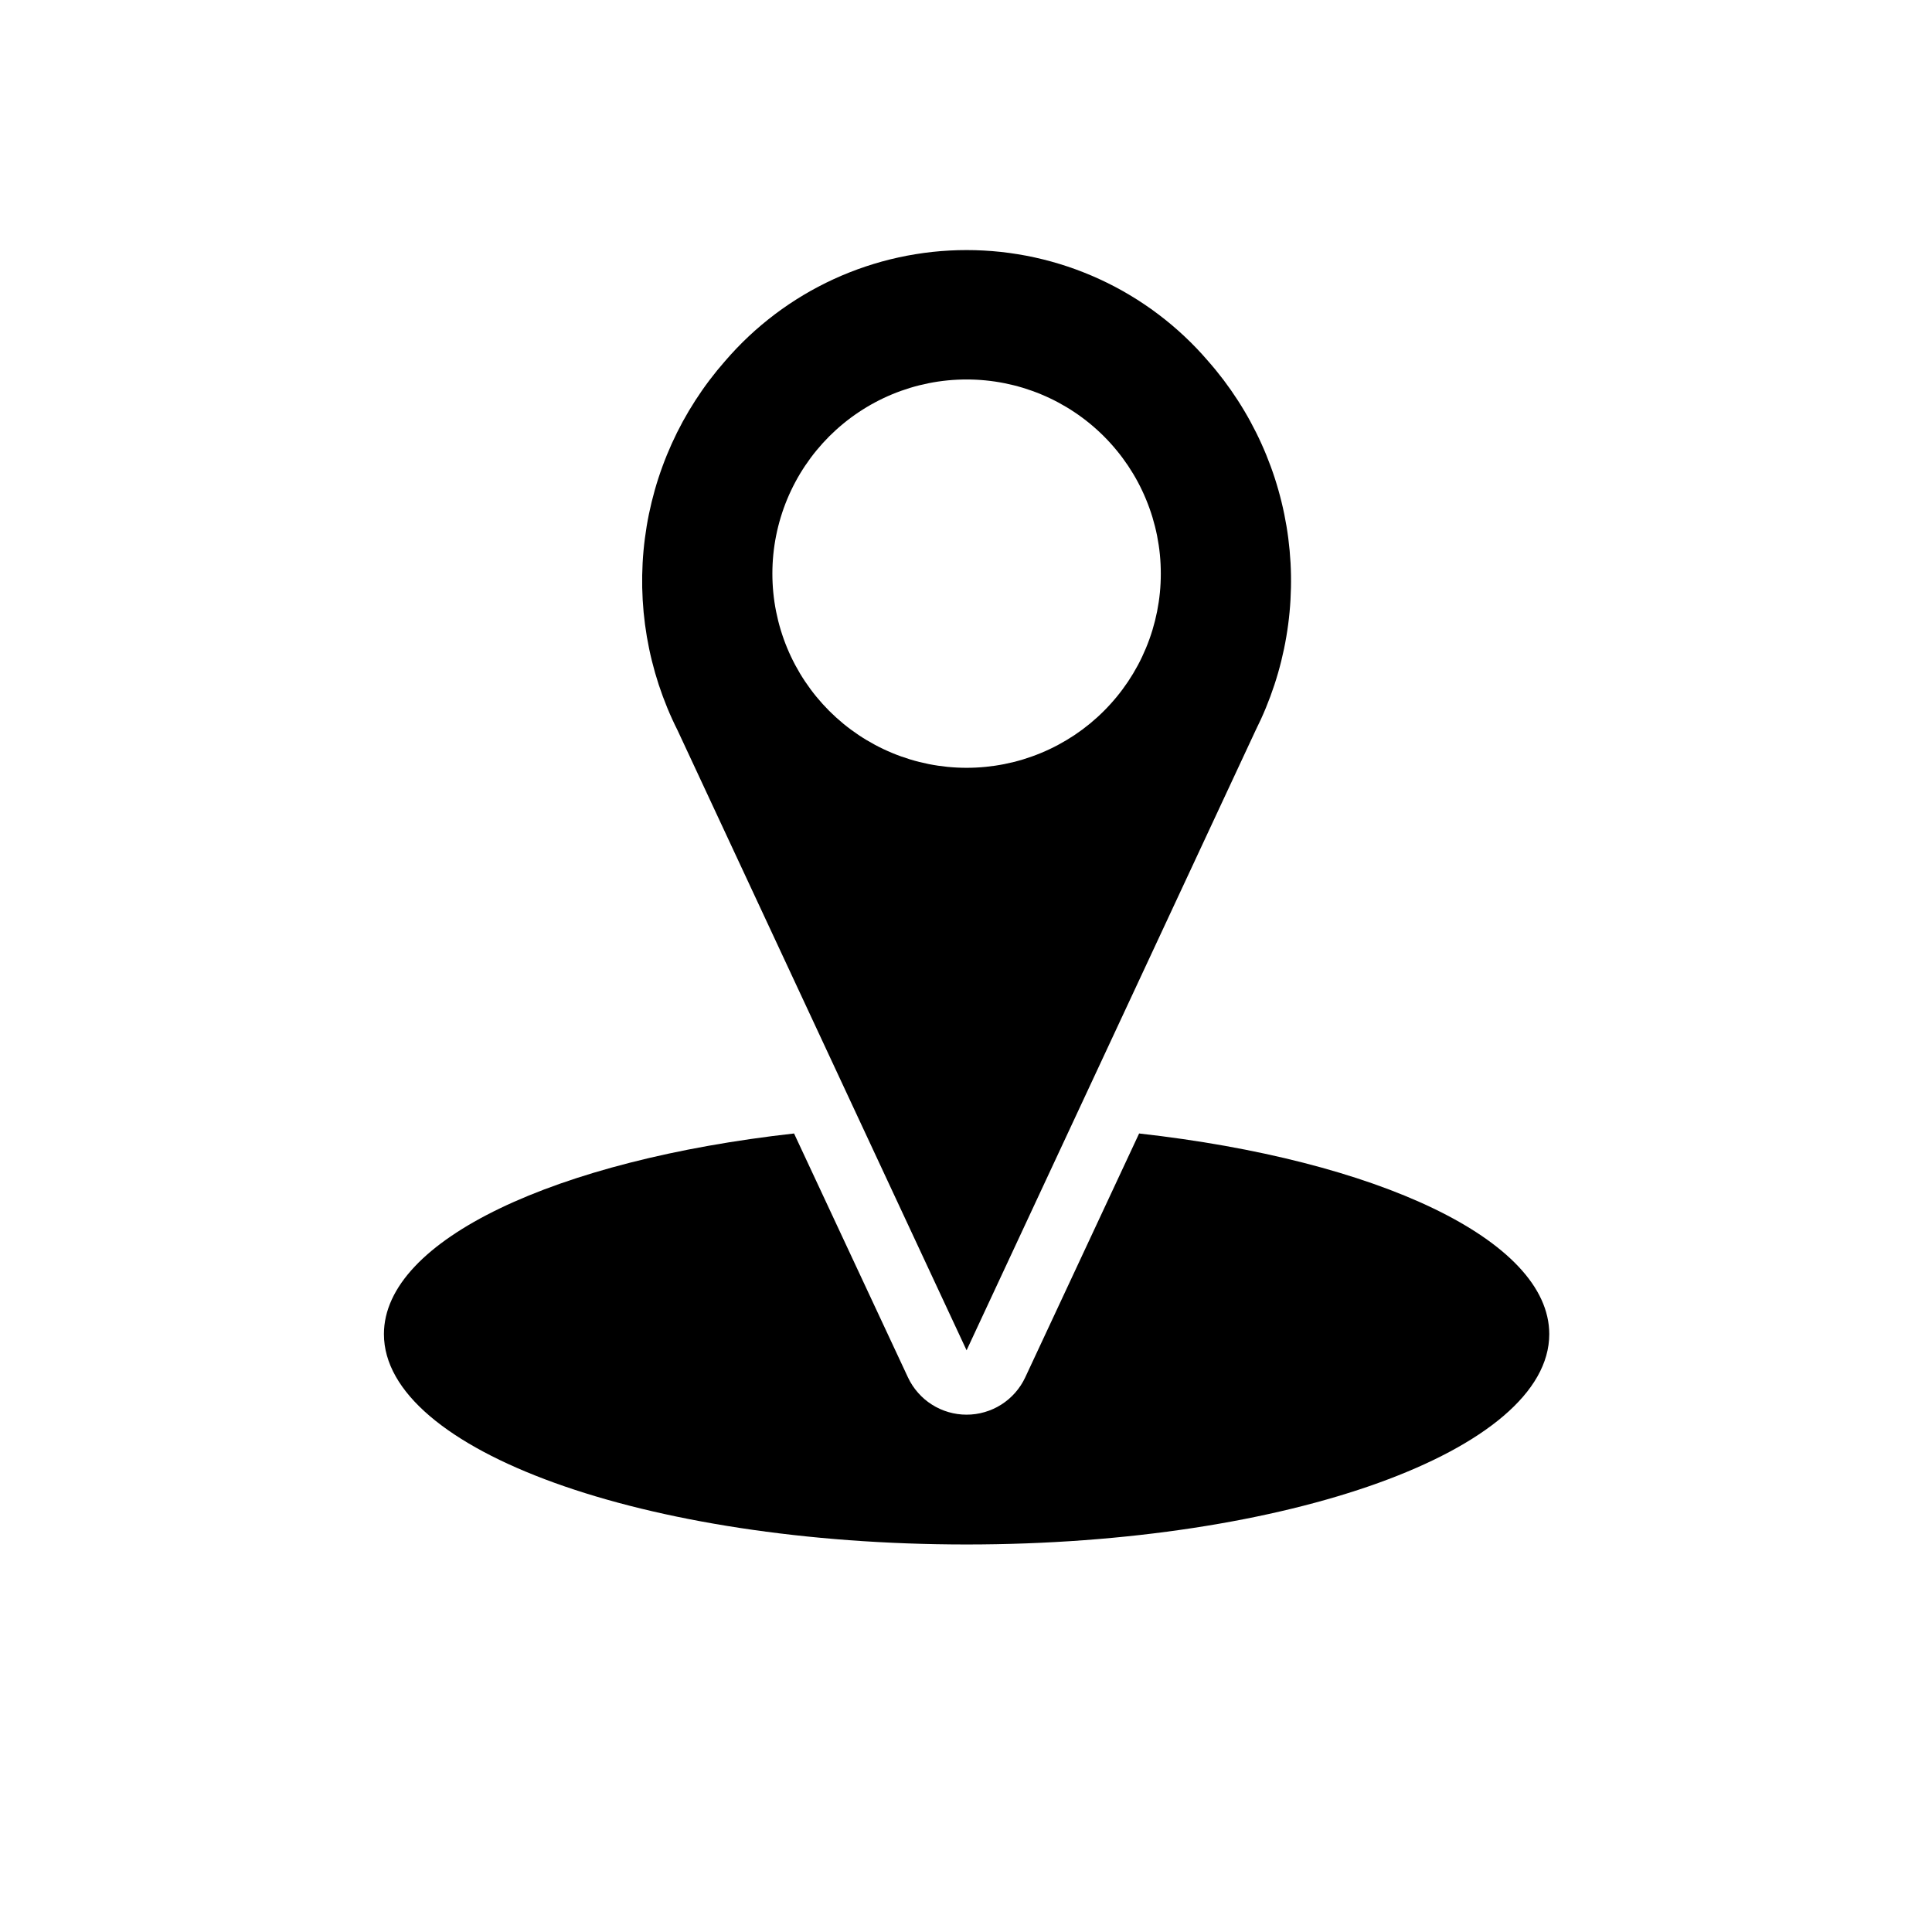 <svg xmlns="http://www.w3.org/2000/svg" xmlns:xlink="http://www.w3.org/1999/xlink" width="500" zoomAndPan="magnify" viewBox="0 0 375 375" height="500" preserveAspectRatio="xMidYMid meet" version="1.0"><defs><clipPath id="8dae2f35e3"><path d="M 74.363 220 L 300.863 220 L 300.863 299.781 L 74.363 299.781 Z M 74.363 220 " clip-rule="nonzero"/></clipPath><clipPath id="8fcc7e48ef"><path d="M 124 48.531 L 251 48.531 L 251 263 L 124 263 Z M 124 48.531 " clip-rule="nonzero"/></clipPath></defs><g clip-path="url(#8dae2f35e3)"><path fill="#000000" d="M 74.52 258.953 C 74.52 281.5 125.16 299.781 187.613 299.781 C 250.066 299.781 300.711 281.5 300.711 258.953 C 300.711 240.609 267.156 225.156 221.102 220.008 L 198.988 267.367 C 198.48 268.445 197.832 269.434 197.043 270.328 C 196.254 271.223 195.355 271.992 194.352 272.629 C 193.344 273.27 192.266 273.754 191.121 274.086 C 189.977 274.422 188.809 274.586 187.613 274.586 C 186.422 274.586 185.254 274.422 184.105 274.086 C 182.961 273.754 181.887 273.27 180.879 272.629 C 179.871 271.992 178.973 271.223 178.188 270.328 C 177.398 269.434 176.75 268.445 176.242 267.367 L 154.125 220.008 C 108.07 225.156 74.52 240.609 74.52 258.953 Z M 74.52 258.953 " fill-opacity="1" fill-rule="nonzero"/></g><g clip-path="url(#8fcc7e48ef)"><path fill="#000000" d="M 243.723 141.742 C 244.438 140.316 245.102 138.863 245.711 137.383 C 246.32 135.906 246.875 134.406 247.371 132.891 C 247.871 131.371 248.312 129.836 248.695 128.285 C 249.078 126.734 249.406 125.168 249.672 123.594 C 249.941 122.02 250.152 120.434 250.301 118.844 C 250.453 117.254 250.543 115.656 250.574 114.059 C 250.609 112.461 250.582 110.863 250.496 109.27 C 250.406 107.672 250.262 106.082 250.059 104.496 C 249.855 102.914 249.59 101.336 249.27 99.773 C 248.949 98.207 248.57 96.656 248.133 95.117 C 247.699 93.578 247.207 92.059 246.656 90.559 C 246.105 89.059 245.504 87.578 244.844 86.125 C 244.188 84.668 243.473 83.238 242.707 81.832 C 241.945 80.43 241.129 79.059 240.262 77.715 C 239.395 76.371 238.48 75.062 237.516 73.785 C 236.551 72.512 235.543 71.273 234.484 70.074 C 233.766 69.234 233.02 68.41 232.254 67.609 C 231.488 66.809 230.699 66.027 229.891 65.27 C 229.082 64.512 228.254 63.773 227.406 63.059 C 226.559 62.348 225.691 61.656 224.805 60.988 C 223.922 60.32 223.02 59.676 222.098 59.059 C 221.18 58.438 220.242 57.844 219.289 57.277 C 218.34 56.707 217.371 56.164 216.391 55.648 C 215.41 55.133 214.414 54.645 213.406 54.18 C 212.398 53.715 211.379 53.281 210.348 52.875 C 209.316 52.465 208.277 52.086 207.227 51.734 C 206.172 51.383 205.113 51.059 204.043 50.762 C 202.977 50.469 201.898 50.203 200.816 49.965 C 199.734 49.727 198.645 49.52 197.551 49.344 C 196.453 49.164 195.355 49.016 194.254 48.895 C 193.152 48.777 192.047 48.688 190.938 48.629 C 189.832 48.566 188.723 48.539 187.613 48.539 C 186.504 48.539 185.398 48.566 184.289 48.629 C 183.184 48.688 182.078 48.777 180.977 48.895 C 179.871 49.016 178.773 49.164 177.68 49.344 C 176.586 49.52 175.496 49.727 174.414 49.965 C 173.328 50.203 172.254 50.469 171.184 50.762 C 170.117 51.059 169.055 51.383 168.004 51.734 C 166.953 52.086 165.91 52.465 164.879 52.875 C 163.848 53.281 162.828 53.715 161.82 54.18 C 160.812 54.645 159.82 55.133 158.84 55.648 C 157.855 56.164 156.891 56.707 155.938 57.277 C 154.988 57.844 154.051 58.438 153.129 59.059 C 152.211 59.676 151.309 60.32 150.422 60.988 C 149.539 61.656 148.672 62.348 147.824 63.059 C 146.973 63.773 146.145 64.512 145.336 65.27 C 144.531 66.027 143.742 66.809 142.977 67.609 C 142.211 68.41 141.465 69.234 140.742 70.074 C 139.688 71.273 138.676 72.512 137.715 73.785 C 136.75 75.062 135.836 76.371 134.969 77.715 C 134.102 79.059 133.285 80.43 132.52 81.832 C 131.754 83.238 131.043 84.668 130.383 86.125 C 129.727 87.578 129.121 89.059 128.574 90.559 C 128.023 92.059 127.531 93.578 127.094 95.117 C 126.66 96.656 126.281 98.207 125.957 99.773 C 125.637 101.336 125.375 102.914 125.172 104.496 C 124.965 106.082 124.82 107.672 124.734 109.27 C 124.648 110.863 124.621 112.461 124.652 114.059 C 124.688 115.656 124.777 117.254 124.926 118.844 C 125.078 120.434 125.289 122.02 125.555 123.594 C 125.824 125.168 126.148 126.734 126.535 128.285 C 126.918 129.836 127.359 131.371 127.855 132.891 C 128.355 134.406 128.91 135.906 129.516 137.383 C 130.125 138.863 130.789 140.316 131.508 141.742 L 187.613 262.094 Z M 149.918 111.344 C 149.918 110.109 149.977 108.875 150.098 107.648 C 150.219 106.418 150.398 105.199 150.641 103.988 C 150.883 102.777 151.18 101.582 151.539 100.402 C 151.898 99.219 152.312 98.059 152.785 96.918 C 153.258 95.777 153.785 94.664 154.367 93.574 C 154.949 92.488 155.582 91.43 156.27 90.402 C 156.957 89.379 157.691 88.387 158.473 87.434 C 159.258 86.48 160.086 85.566 160.957 84.691 C 161.832 83.82 162.746 82.992 163.699 82.211 C 164.652 81.426 165.645 80.691 166.672 80.008 C 167.695 79.32 168.754 78.688 169.844 78.105 C 170.934 77.523 172.047 76.996 173.188 76.523 C 174.328 76.051 175.488 75.637 176.672 75.277 C 177.852 74.918 179.051 74.621 180.262 74.379 C 181.473 74.137 182.691 73.957 183.918 73.836 C 185.148 73.715 186.379 73.656 187.613 73.656 C 188.848 73.656 190.082 73.715 191.309 73.836 C 192.539 73.957 193.758 74.137 194.969 74.379 C 196.18 74.621 197.375 74.918 198.559 75.277 C 199.738 75.637 200.898 76.051 202.039 76.523 C 203.18 76.996 204.297 77.523 205.387 78.105 C 206.473 78.688 207.531 79.32 208.559 80.008 C 209.586 80.691 210.574 81.426 211.531 82.211 C 212.484 82.992 213.398 83.82 214.27 84.691 C 215.145 85.566 215.973 86.48 216.754 87.434 C 217.539 88.387 218.273 89.379 218.961 90.402 C 219.645 91.43 220.281 92.488 220.863 93.574 C 221.445 94.664 221.969 95.777 222.441 96.918 C 222.914 98.059 223.332 99.219 223.691 100.402 C 224.047 101.582 224.348 102.777 224.59 103.988 C 224.828 105.199 225.012 106.418 225.133 107.648 C 225.254 108.875 225.312 110.109 225.312 111.344 C 225.312 112.578 225.254 113.809 225.133 115.035 C 225.012 116.266 224.828 117.484 224.59 118.695 C 224.348 119.906 224.047 121.102 223.691 122.281 C 223.332 123.465 222.914 124.625 222.441 125.766 C 221.969 126.906 221.445 128.02 220.863 129.109 C 220.281 130.195 219.645 131.254 218.961 132.281 C 218.273 133.305 217.539 134.297 216.754 135.25 C 215.973 136.203 215.145 137.117 214.27 137.992 C 213.398 138.863 212.484 139.691 211.531 140.477 C 210.574 141.258 209.586 141.992 208.559 142.68 C 207.531 143.363 206.473 143.996 205.387 144.578 C 204.297 145.16 203.18 145.688 202.039 146.16 C 200.898 146.633 199.738 147.047 198.559 147.406 C 197.375 147.766 196.18 148.062 194.969 148.305 C 193.758 148.547 192.539 148.727 191.309 148.848 C 190.082 148.969 188.848 149.031 187.613 149.031 C 186.379 149.031 185.148 148.969 183.918 148.848 C 182.691 148.727 181.473 148.547 180.262 148.305 C 179.051 148.062 177.852 147.766 176.672 147.406 C 175.488 147.047 174.328 146.633 173.188 146.16 C 172.047 145.688 170.934 145.16 169.844 144.578 C 168.754 143.996 167.695 143.363 166.672 142.68 C 165.645 141.992 164.652 141.258 163.699 140.477 C 162.746 139.691 161.832 138.863 160.957 137.992 C 160.086 137.117 159.258 136.203 158.473 135.25 C 157.691 134.297 156.957 133.305 156.27 132.281 C 155.582 131.254 154.949 130.195 154.367 129.109 C 153.785 128.02 153.258 126.906 152.785 125.766 C 152.312 124.625 151.898 123.465 151.539 122.281 C 151.18 121.102 150.883 119.906 150.641 118.695 C 150.398 117.484 150.219 116.266 150.098 115.035 C 149.977 113.809 149.918 112.578 149.918 111.344 Z M 149.918 111.344 " fill-opacity="1" fill-rule="nonzero"/></g></svg>